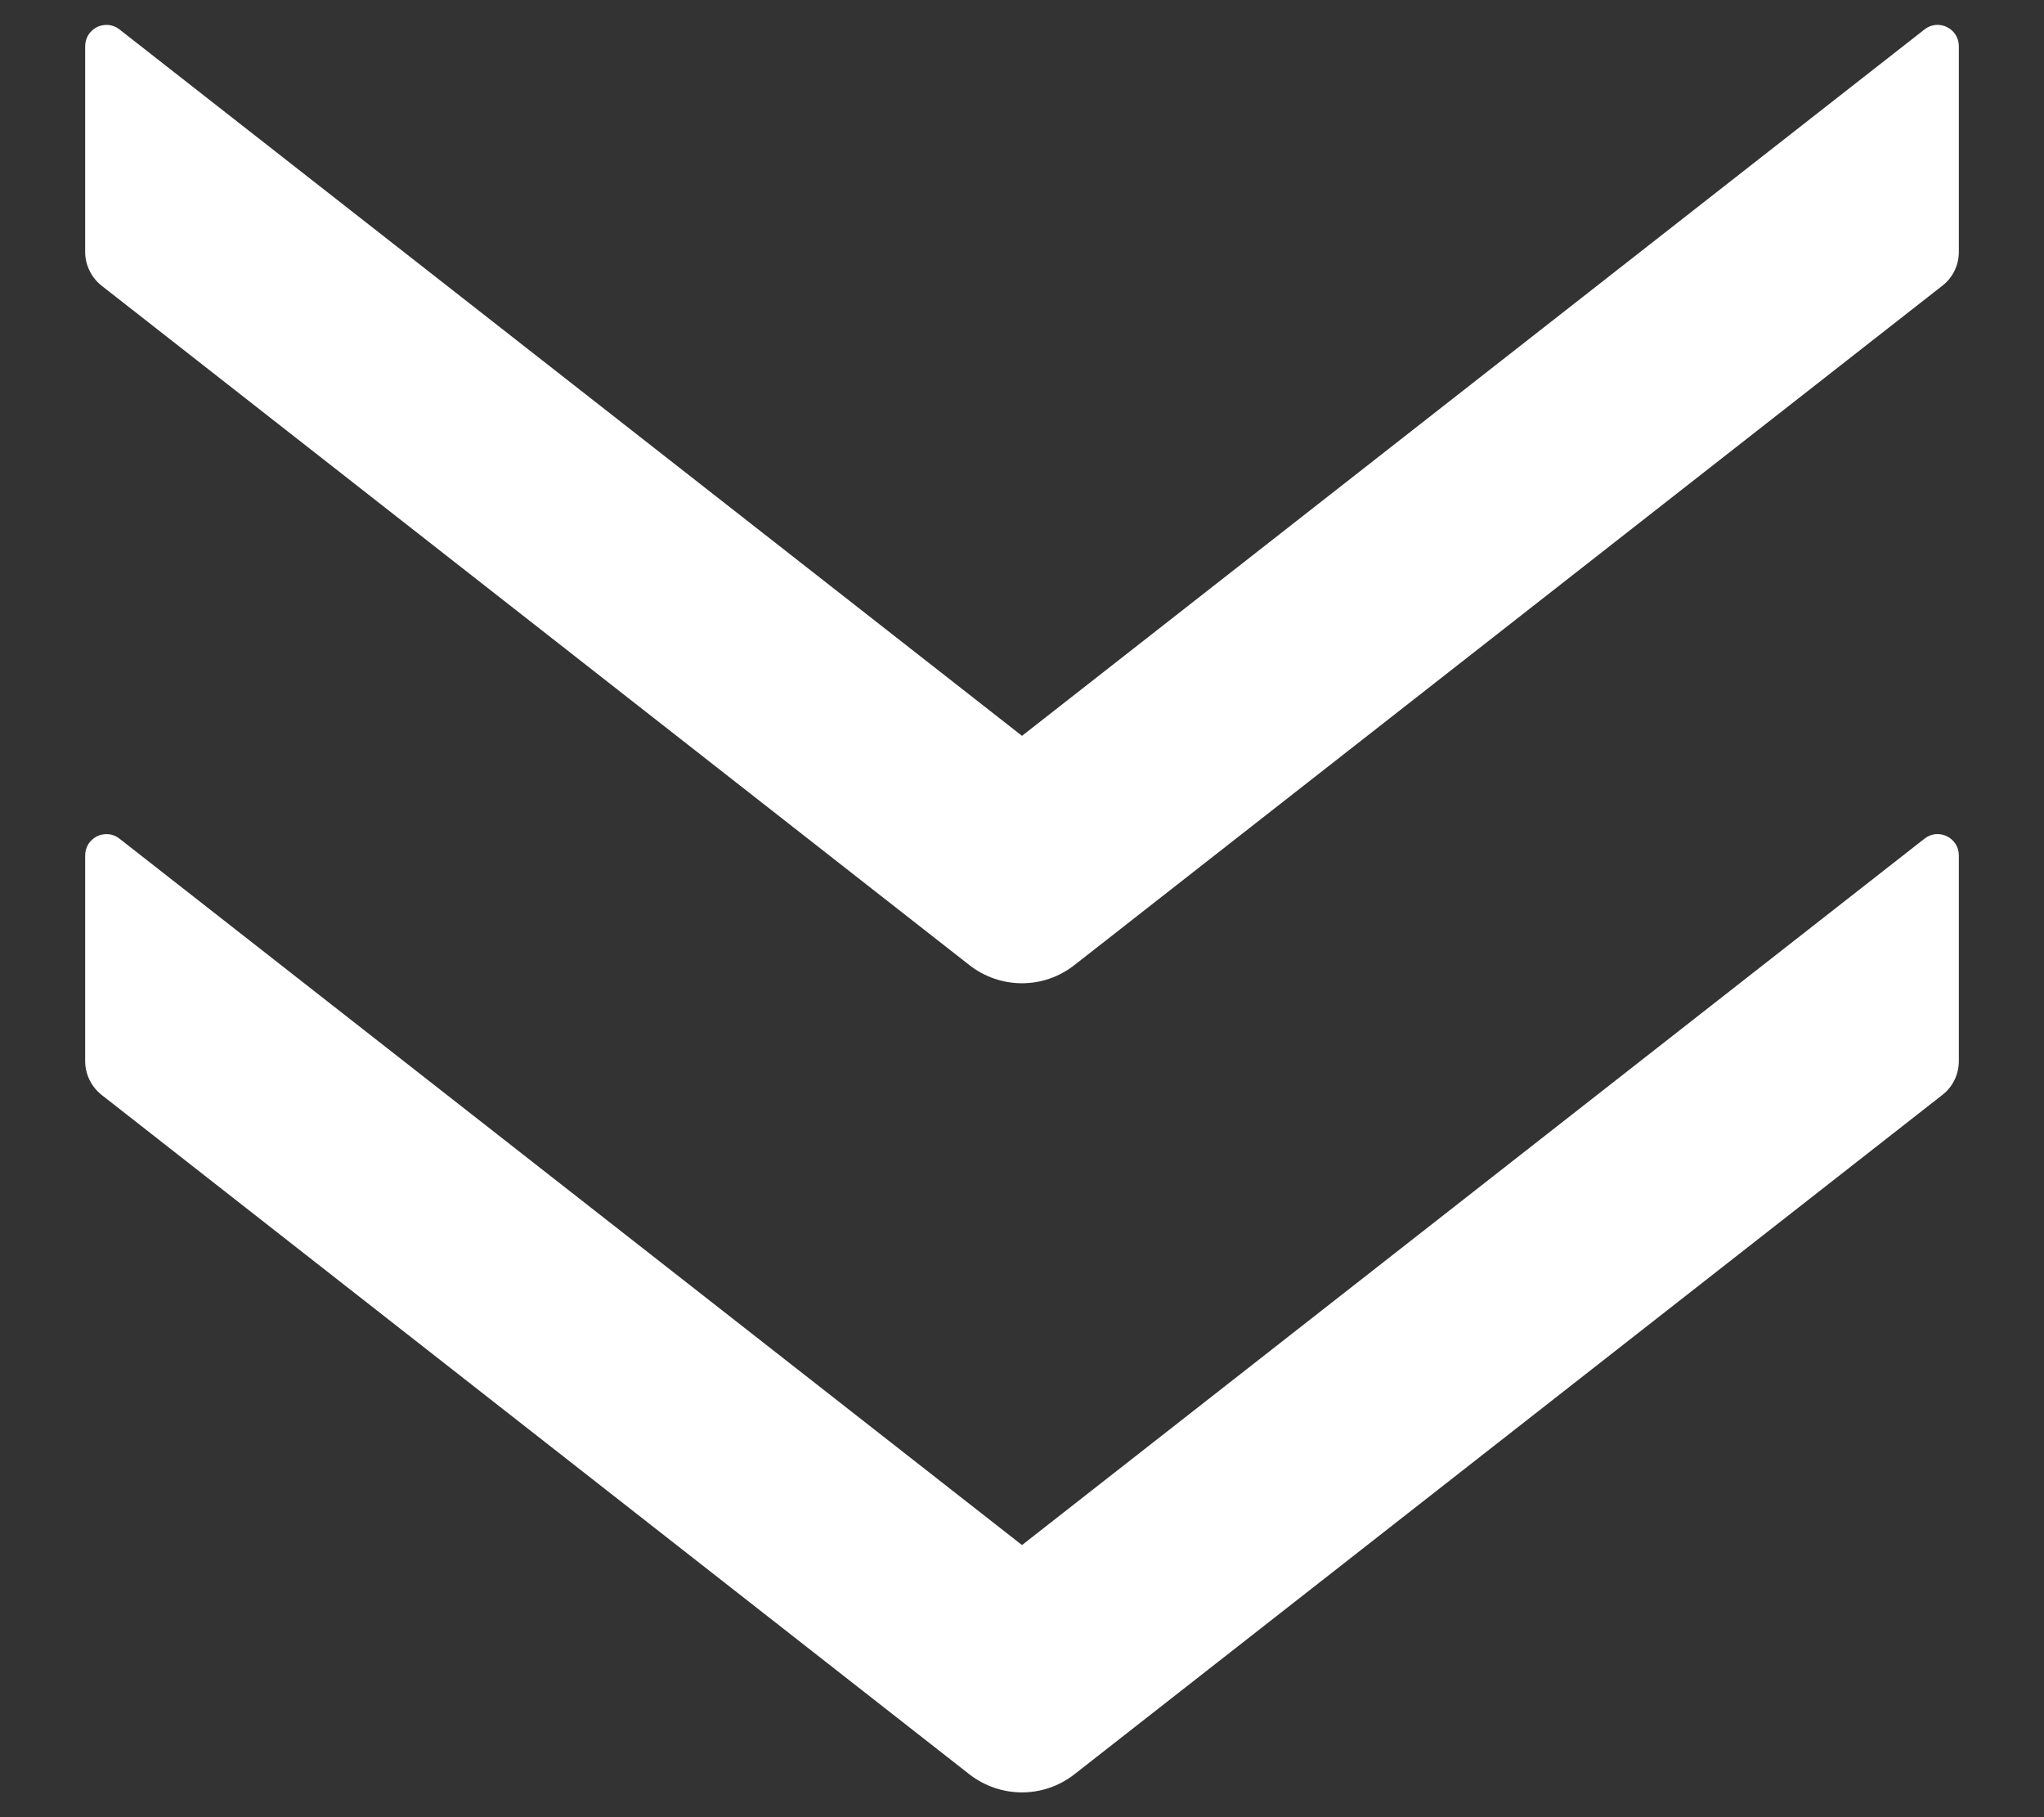 <svg width="18" height="16" viewBox="0 0 18 16" fill="none" xmlns="http://www.w3.org/2000/svg">
<rect x="0" y="0" width="18" height="16" fill="#333333" stroke="none"/>
<path d="M9.462 8.497L17.107 2.514C17.198 2.443 17.25 2.333 17.25 2.218L17.25 0.407C17.25 0.25 17.07 0.163 16.948 0.259L9 6.479L1.052 0.259C1.025 0.237 0.992 0.224 0.957 0.22C0.922 0.217 0.886 0.223 0.855 0.238C0.823 0.254 0.797 0.278 0.778 0.307C0.76 0.337 0.75 0.372 0.75 0.407L0.75 2.218C0.75 2.333 0.804 2.443 0.893 2.514L8.536 8.497C8.81 8.711 9.19 8.711 9.462 8.497ZM9.462 15.622L17.107 9.639C17.198 9.568 17.25 9.458 17.25 9.343L17.25 7.532C17.25 7.375 17.07 7.288 16.948 7.384L9 13.604L1.052 7.384C1.025 7.362 0.992 7.349 0.957 7.345C0.922 7.342 0.886 7.348 0.855 7.363C0.823 7.379 0.797 7.403 0.778 7.432C0.76 7.462 0.75 7.497 0.75 7.532L0.75 9.343C0.75 9.458 0.804 9.568 0.893 9.639L8.536 15.622C8.81 15.835 9.19 15.835 9.462 15.622Z" fill="white"/>
</svg>
